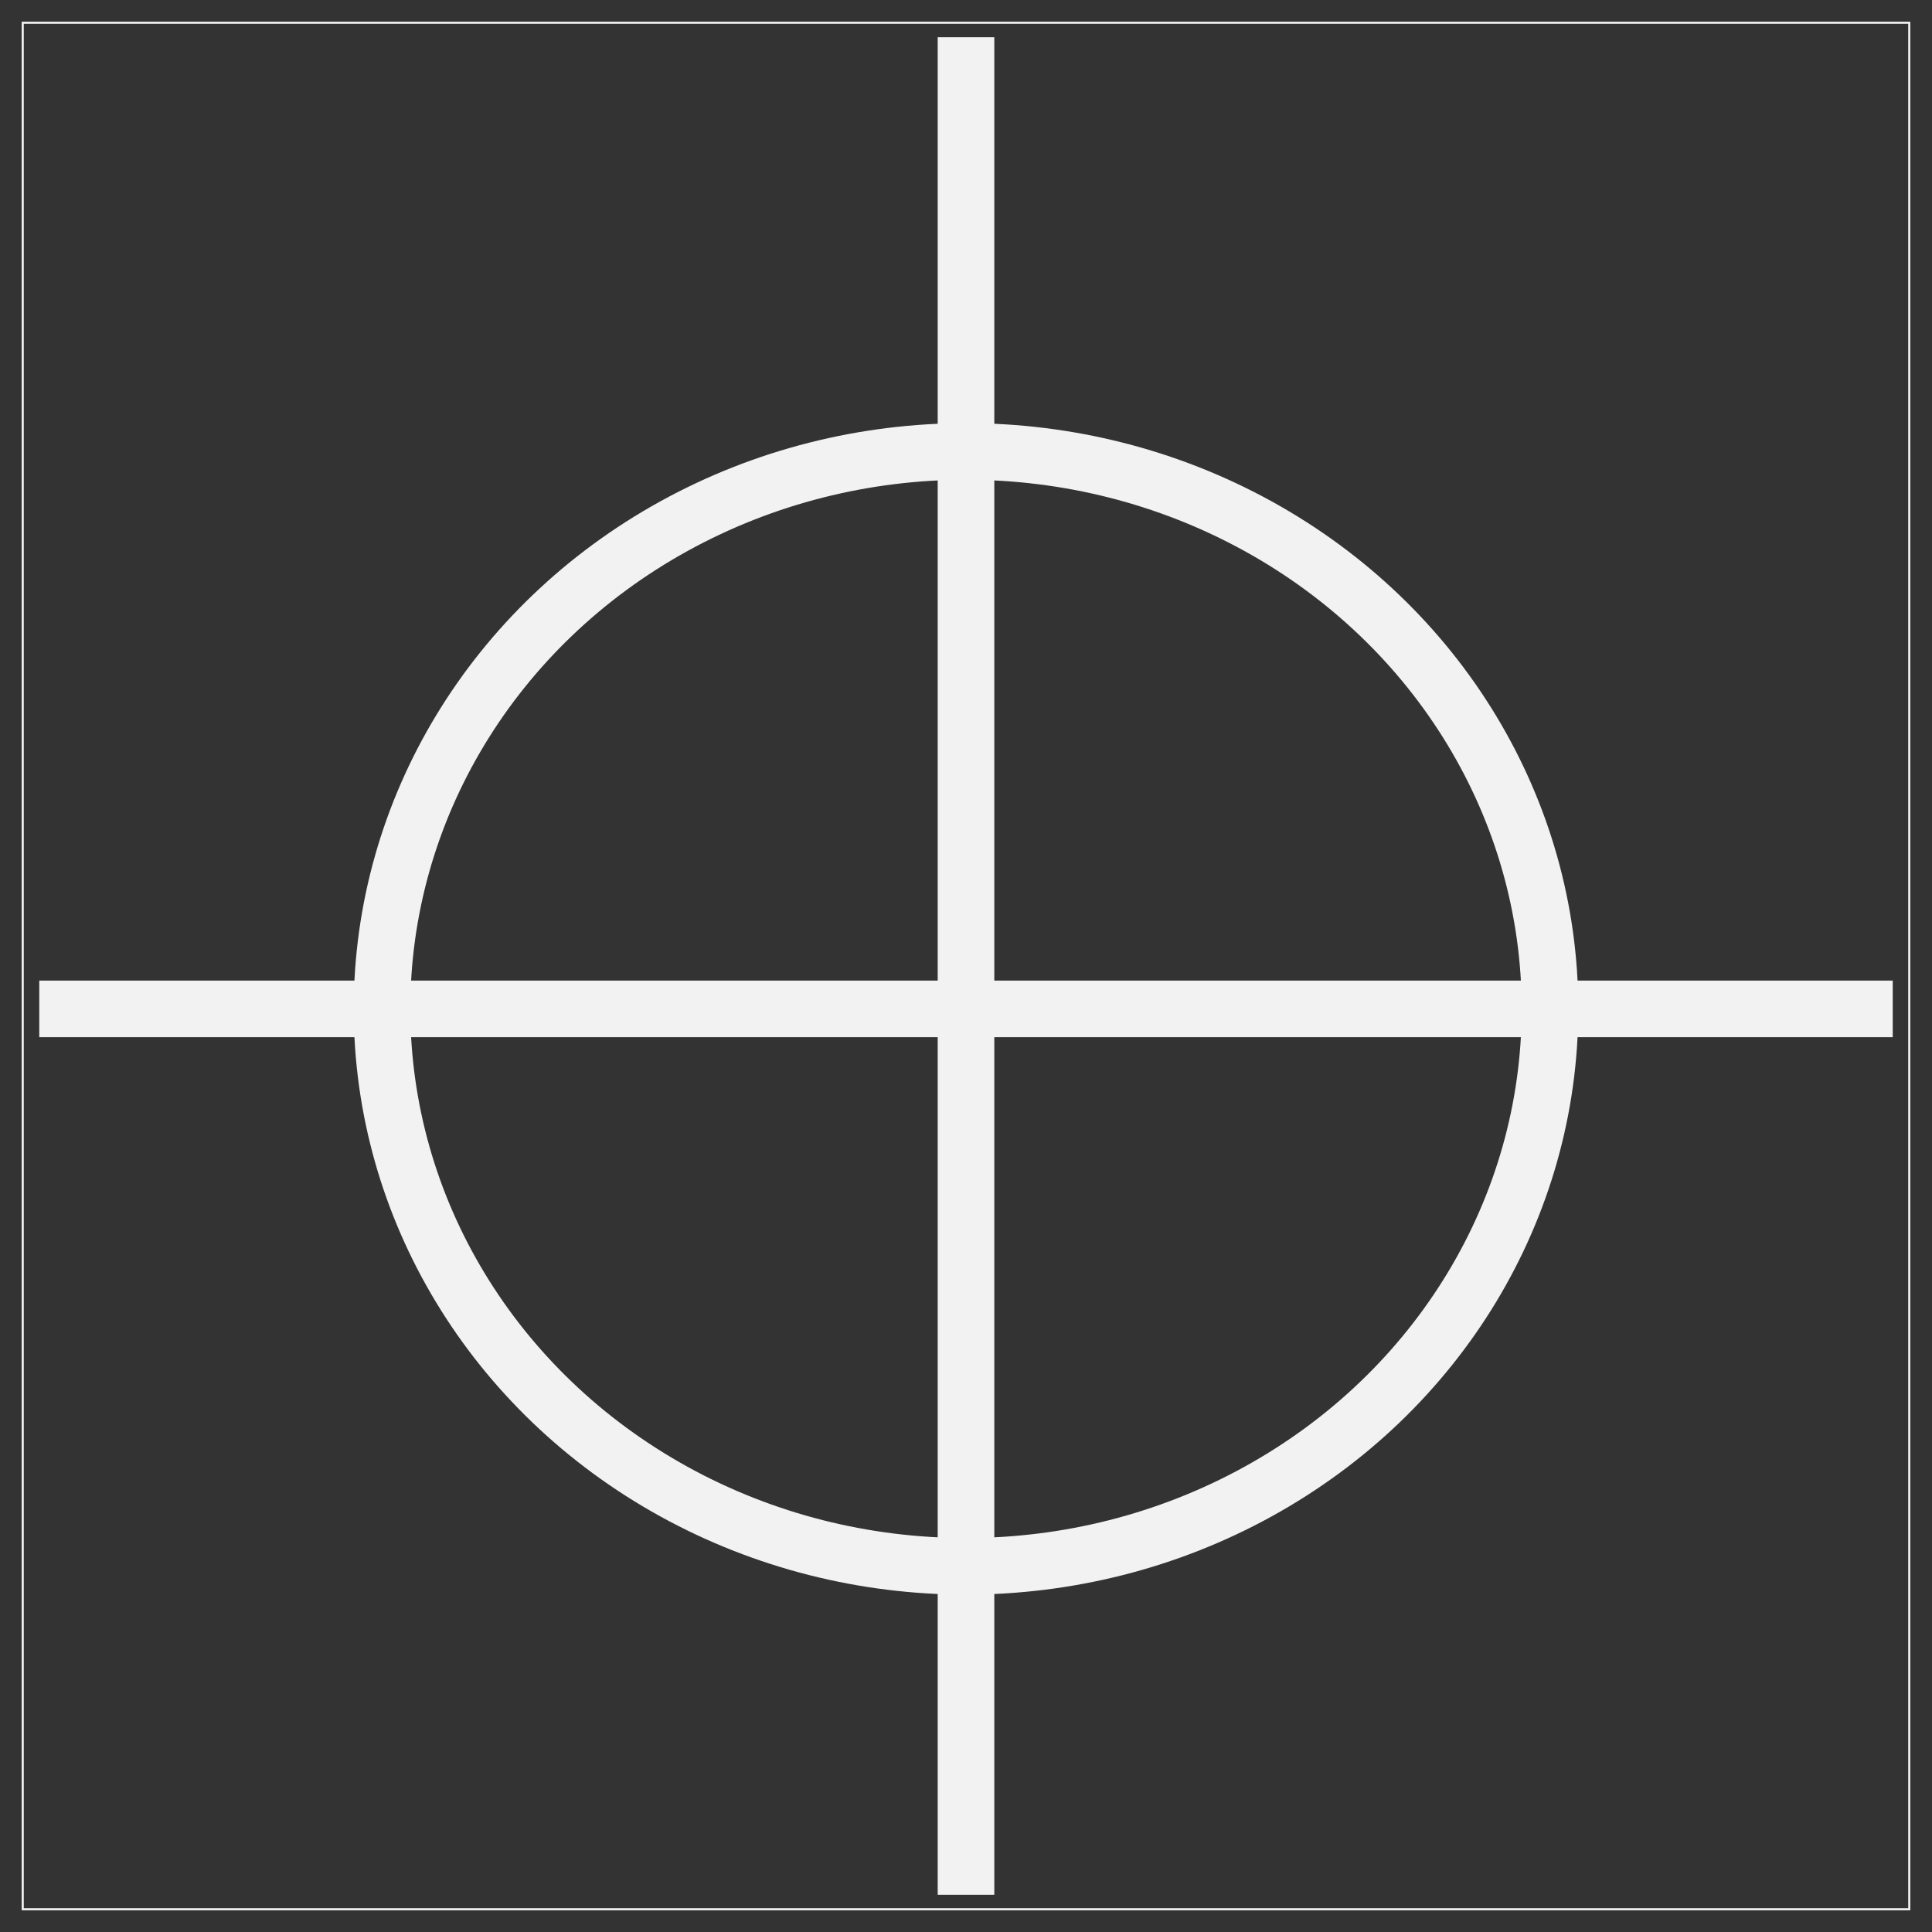 <svg id="Layer_1" data-name="Layer 1" xmlns="http://www.w3.org/2000/svg" xmlns:xlink="http://www.w3.org/1999/xlink" viewBox="0 0 1024 1024"><rect x="0" y="0" width="1024" height="1024" fill="#333333" stroke="none"/><defs><style>.cls-1,.cls-4,.cls-5{fill:none;stroke:#f2f2f2;stroke-miterlimit:10;}.cls-2{isolation:isolate;}.cls-3{clip-path:url(#clip-path);}.cls-4,.cls-5{stroke-width:30px;}.cls-5{stroke-linecap:square;}</style><clipPath id="clip-path"><rect class="cls-1" x="12" y="12" width="1000" height="1000"/></clipPath></defs><title>detailIcons</title><g class="cls-2"><g class="cls-3"><g class="cls-3"><ellipse class="cls-4" cx="512" cy="534.73" rx="309.52" ry="295.45"/><line class="cls-5" x1="512" y1="34.73" x2="512" y2="989.27"/><line class="cls-5" x1="35.81" y1="534.73" x2="988.19" y2="534.73"/></g><rect class="cls-1" x="12" y="12" width="1000" height="1000"/></g><rect class="cls-1" x="12" y="12" width="1000" height="1000"/></g></svg>